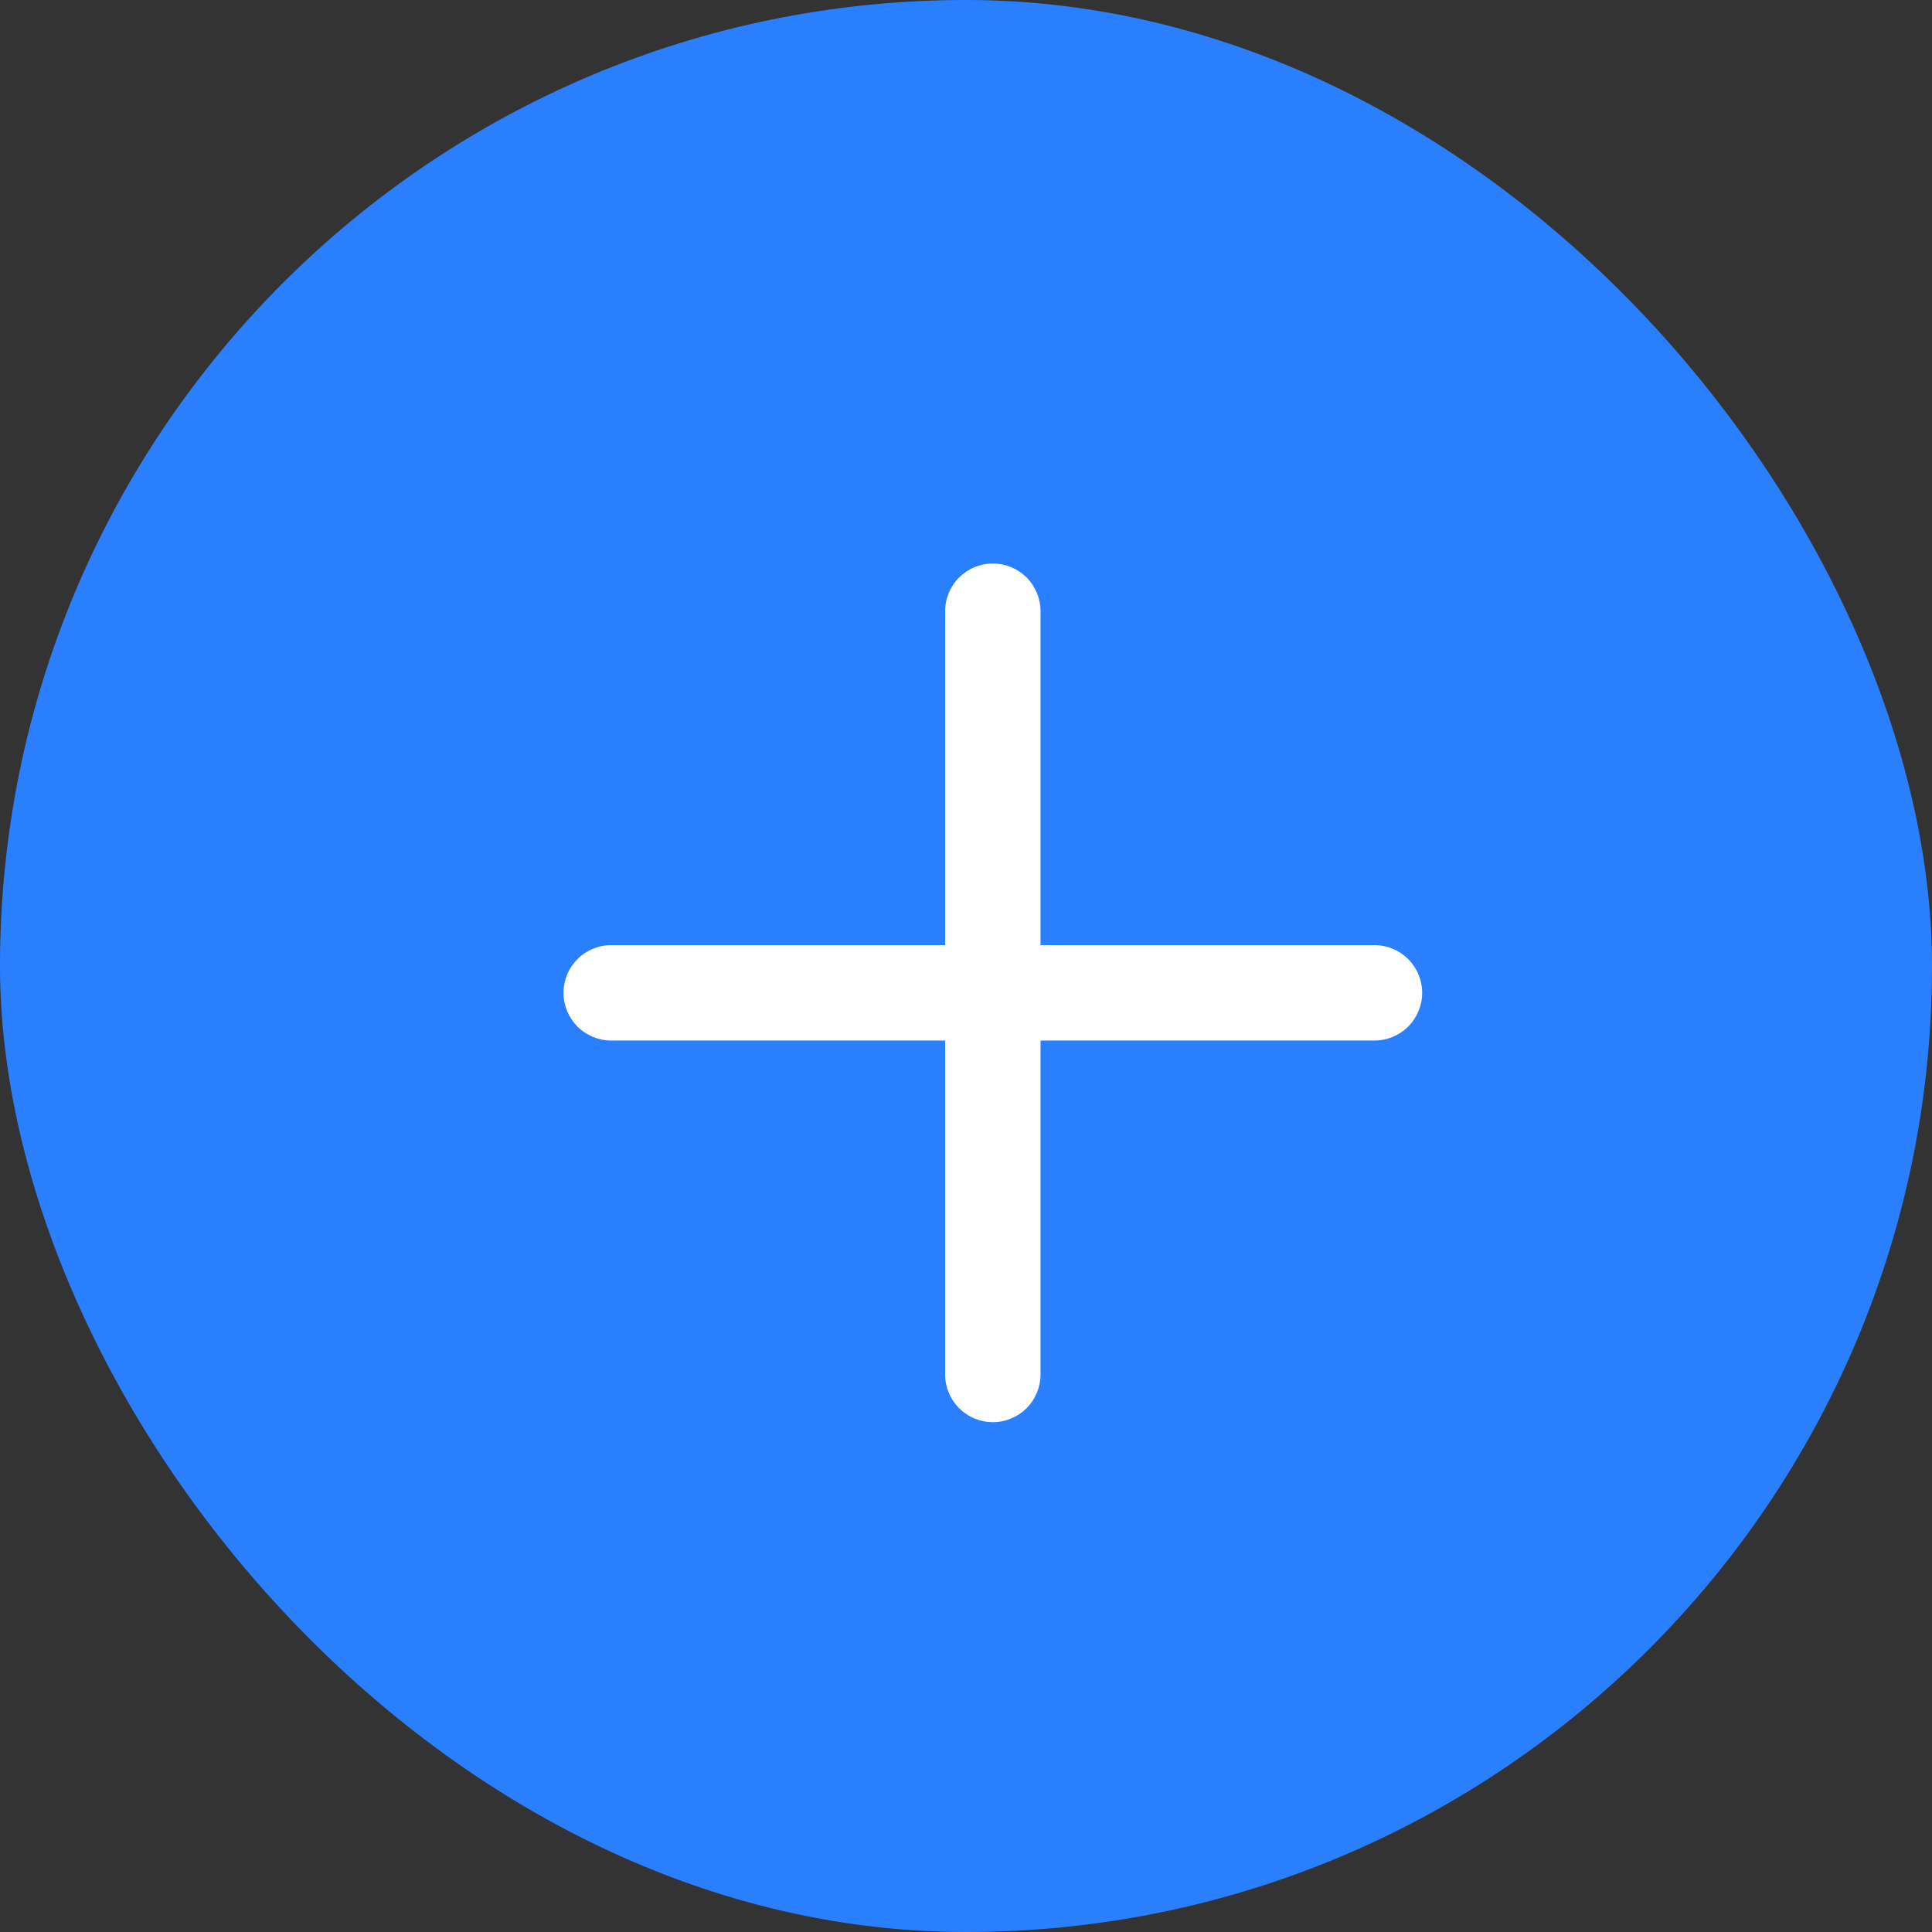<svg width="36" height="36" viewBox="0 0 36 36" fill="none" xmlns="http://www.w3.org/2000/svg">
<rect x="0" y="0" width="36" height="36" fill="#333333" stroke="none"/>
<rect width="36" height="36" rx="18" fill="#2A7FFF"/>
<path d="M17.611 25.611C17.611 25.847 17.705 26.073 17.872 26.24C18.038 26.406 18.264 26.5 18.5 26.5C18.736 26.5 18.962 26.406 19.128 26.24C19.295 26.073 19.389 25.847 19.389 25.611V19.389H25.611C25.847 19.389 26.073 19.295 26.24 19.128C26.406 18.962 26.5 18.736 26.5 18.5C26.5 18.264 26.406 18.038 26.24 17.872C26.073 17.705 25.847 17.611 25.611 17.611H19.389V11.389C19.389 11.153 19.295 10.927 19.128 10.76C18.962 10.594 18.736 10.5 18.5 10.5C18.264 10.5 18.038 10.594 17.872 10.76C17.705 10.927 17.611 11.153 17.611 11.389V17.611H11.389C11.153 17.611 10.927 17.705 10.76 17.872C10.594 18.038 10.5 18.264 10.5 18.5C10.5 18.736 10.594 18.962 10.76 19.128C10.927 19.295 11.153 19.389 11.389 19.389H17.611V25.611Z" fill="white"/>
</svg>
